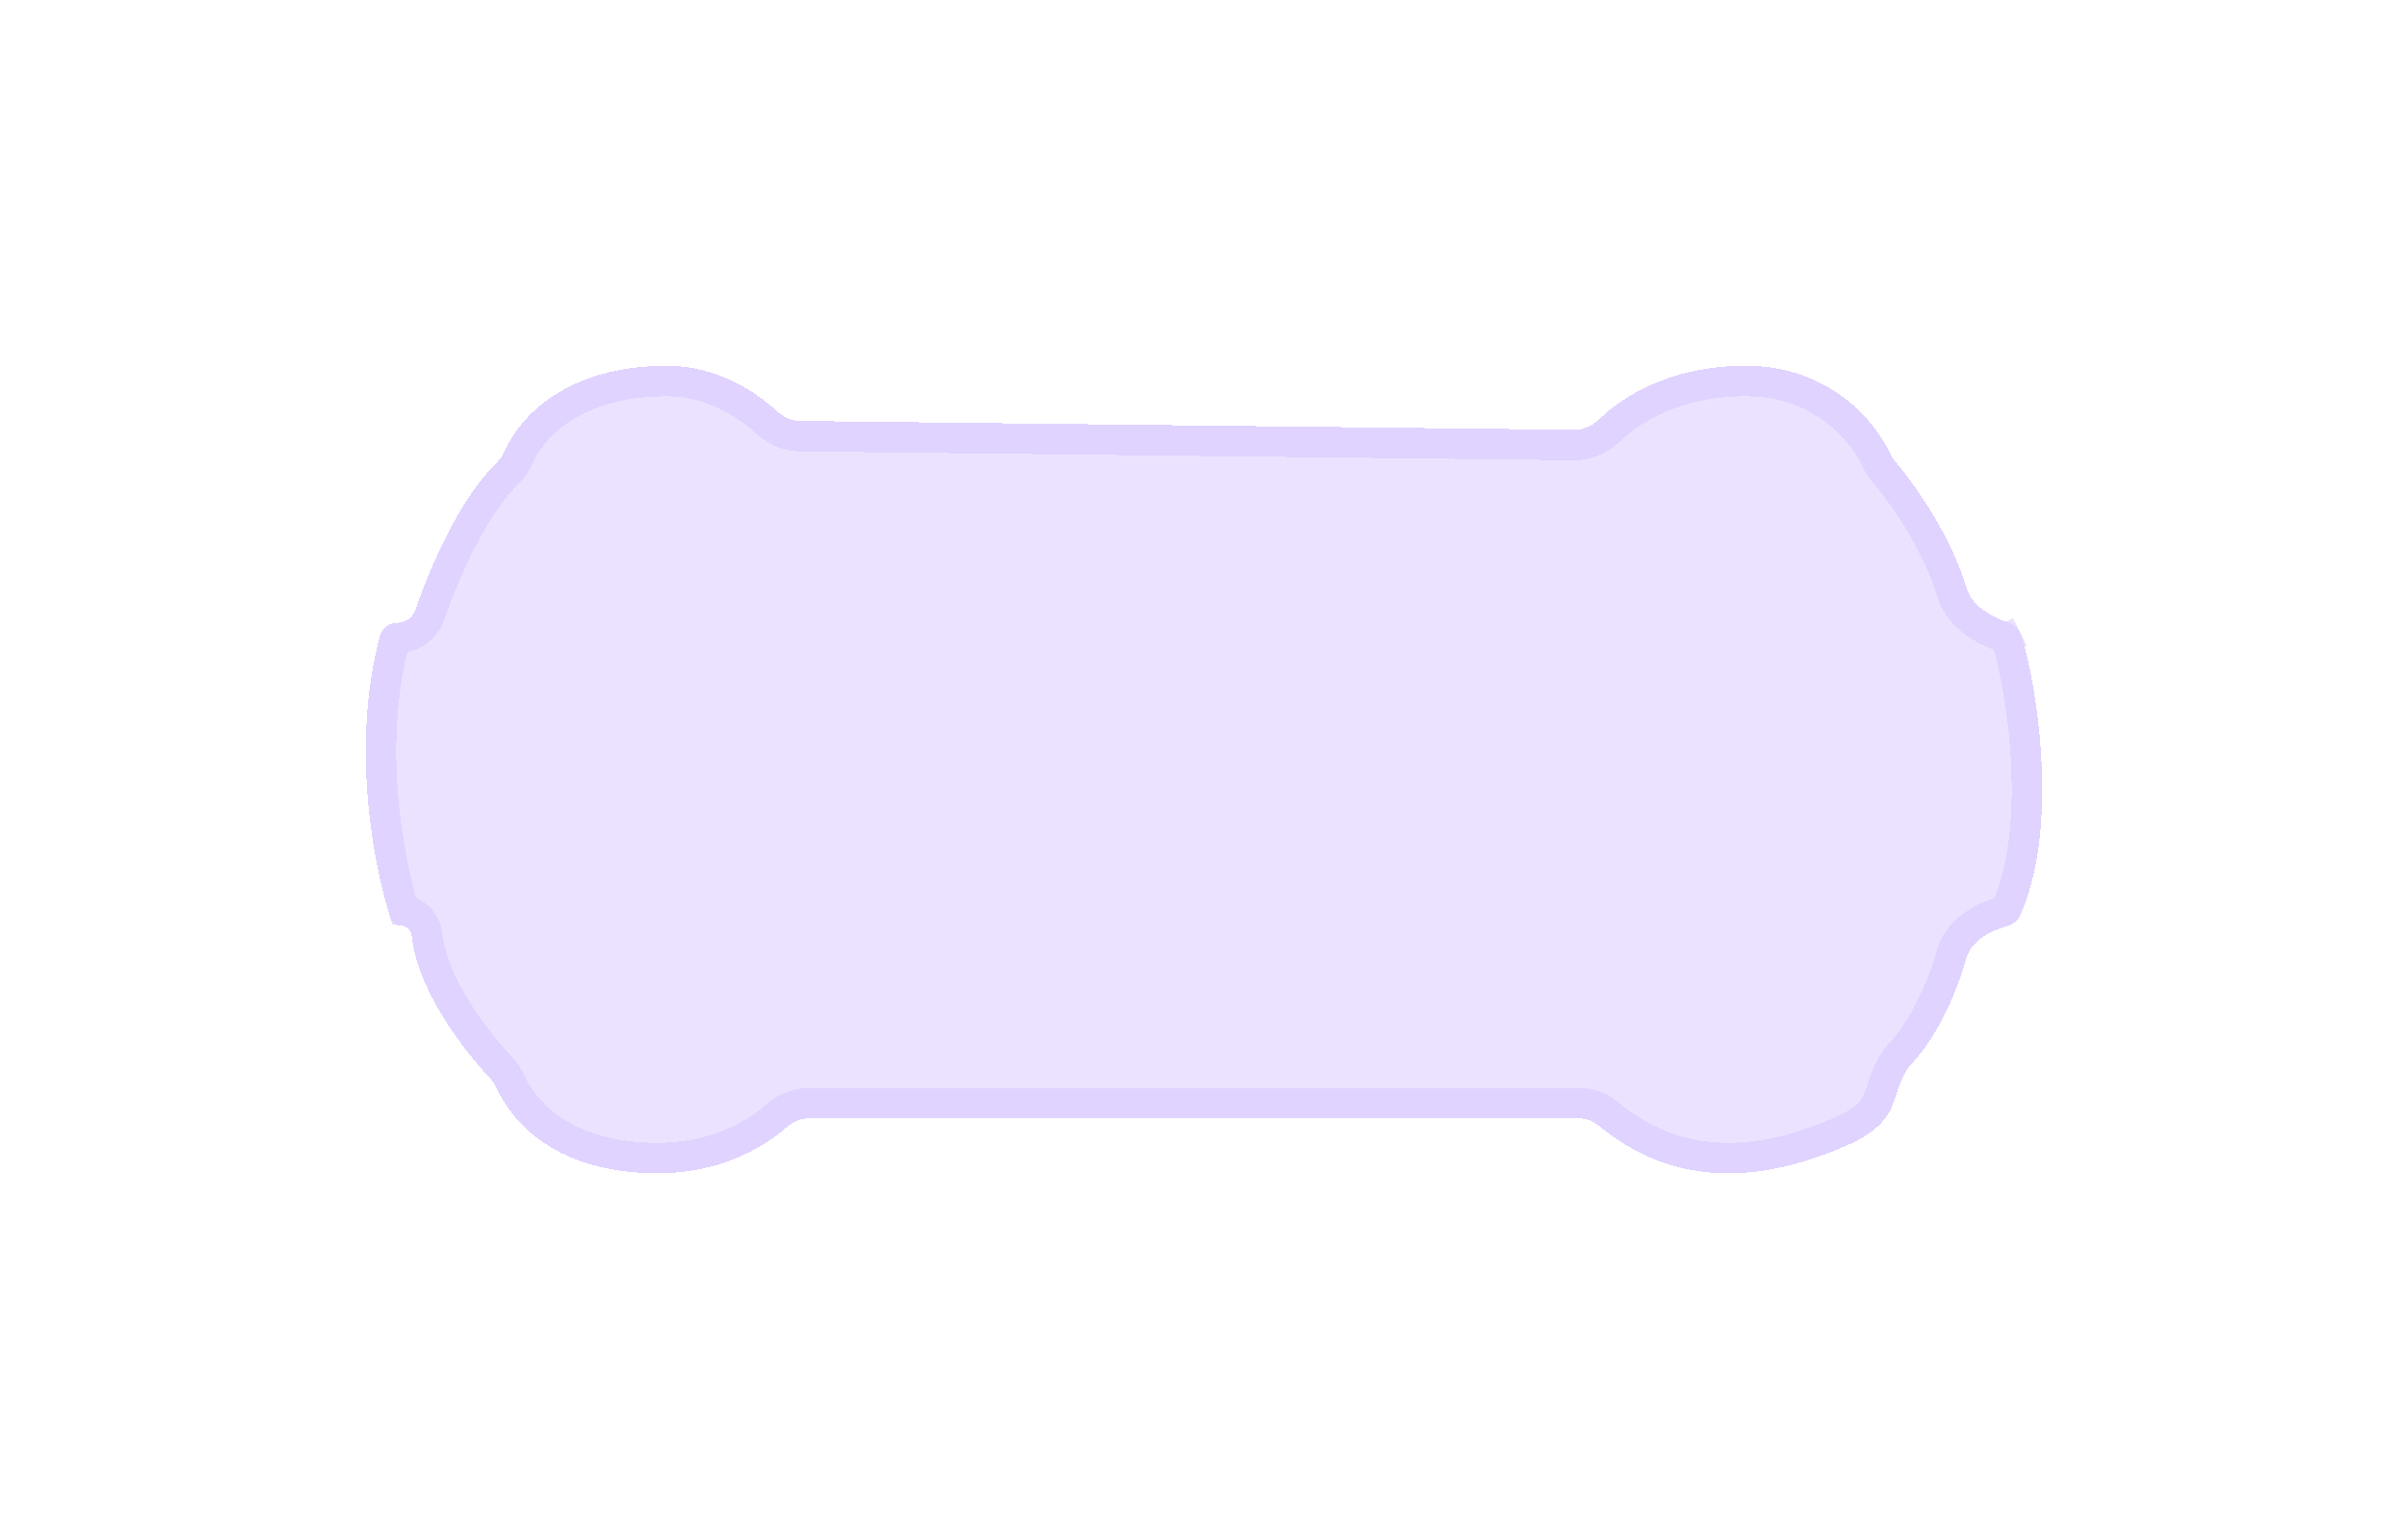 <svg width="158" height="101" viewBox="0 0 158 101" fill="none" xmlns="http://www.w3.org/2000/svg">
<g filter="url(#filter0_bd_126_914)">
<path d="M114.534 20C109.72 20 106.528 21.965 105.027 23.43C104.558 23.888 103.948 24.211 103.293 24.204L52.493 23.624C51.906 23.617 51.359 23.346 50.929 22.946C49.583 21.689 46.986 20 43.772 20C37.198 20 34.127 23.352 33.188 25.462C33.029 25.82 32.814 26.152 32.534 26.425C30.14 28.759 28.186 33.308 27.26 36.007C27.087 36.514 26.616 36.864 26.08 36.864C25.546 36.864 25.071 37.21 24.932 37.726C23.006 44.881 24.482 52.72 25.625 56.27C25.716 56.554 25.981 56.739 26.279 56.739C26.667 56.739 26.979 57.054 27.019 57.439C27.387 60.947 30.365 64.863 32.112 66.703C32.287 66.887 32.428 67.099 32.536 67.328C34.415 71.294 38.511 73 43.172 73C47.19 73 50.087 71.31 51.509 70.053C51.955 69.659 52.512 69.386 53.107 69.386H103.569C104.065 69.386 104.54 69.575 104.922 69.89C110.76 74.69 117.068 72.942 121.13 71.193C122.964 70.404 123.809 69.458 124.132 68.632C124.49 67.718 124.73 66.566 125.399 65.848C127.228 63.885 128.4 61.05 129.034 58.85C129.358 57.727 130.552 57.106 131.673 56.777C132.045 56.667 132.358 56.469 132.524 56.136C135.522 49.511 133.124 38.67 132.524 37.466C132.376 37.169 132.11 36.978 131.789 36.863C130.648 36.453 129.404 35.785 129.053 34.624C128.021 31.203 125.723 27.901 124.355 26.285C124.206 26.109 124.088 25.913 123.99 25.704C123.015 23.62 120 20 114.534 20Z" fill="#D5C1FF" fill-opacity="0.48" shape-rendering="crispEdges"/>
<path d="M105.725 24.146C107.055 22.847 110.003 21 114.534 21C119.5 21 122.221 24.281 123.084 26.128C123.212 26.4 123.375 26.674 123.592 26.931C124.914 28.492 127.118 31.673 128.096 34.913C128.354 35.767 128.926 36.388 129.535 36.833C130.141 37.275 130.836 37.584 131.451 37.804C131.531 37.833 131.577 37.861 131.6 37.88C131.62 37.896 131.626 37.905 131.629 37.912L132.524 37.466L131.629 37.912C131.656 37.967 131.738 38.184 131.855 38.608C131.965 39.007 132.091 39.532 132.219 40.159C132.474 41.413 132.73 43.048 132.876 44.849C133.172 48.48 133.006 52.624 131.625 55.697C131.62 55.704 131.611 55.715 131.591 55.729C131.558 55.753 131.496 55.787 131.391 55.817C130.77 56 130.079 56.276 129.48 56.698C128.876 57.122 128.317 57.73 128.074 58.573C127.456 60.712 126.34 63.372 124.667 65.167C124.2 65.668 123.917 66.28 123.715 66.809C123.615 67.069 123.527 67.332 123.447 67.569L123.439 67.594C123.354 67.846 123.28 68.066 123.201 68.268C123.005 68.767 122.413 69.552 120.735 70.275C116.757 71.987 110.939 73.542 105.558 69.117C105.016 68.671 104.321 68.386 103.569 68.386H53.107C52.202 68.386 51.419 68.798 50.847 69.304C49.574 70.428 46.906 72 43.172 72C38.727 72 35.091 70.385 33.44 66.9C33.29 66.584 33.091 66.282 32.837 66.014C32.005 65.138 30.868 63.754 29.901 62.174C28.925 60.58 28.175 58.874 28.014 57.335C27.933 56.572 27.349 55.865 26.51 55.754C25.411 52.211 24.078 44.748 25.898 37.986C25.913 37.929 25.975 37.864 26.08 37.864C27.06 37.864 27.899 37.227 28.206 36.332C28.657 35.017 29.359 33.25 30.236 31.534C31.122 29.804 32.15 28.196 33.232 27.141C33.62 26.763 33.901 26.319 34.102 25.868C34.878 24.123 37.588 21 43.772 21C46.643 21 49.008 22.521 50.247 23.677C50.813 24.205 51.59 24.614 52.482 24.624L103.282 25.204C104.278 25.215 105.129 24.727 105.725 24.146Z" stroke="#D5C1FF" stroke-opacity="0.48" stroke-width="2" stroke-linecap="round" shape-rendering="crispEdges"/>
</g>
<defs>
<filter id="filter0_bd_126_914" x="0" y="0" width="158" height="101" filterUnits="userSpaceOnUse" color-interpolation-filters="sRGB">
<feFlood flood-opacity="0" result="BackgroundImageFix"/>
<feGaussianBlur in="BackgroundImage" stdDeviation="4"/>
<feComposite in2="SourceAlpha" operator="in" result="effect1_backgroundBlur_126_914"/>
<feColorMatrix in="SourceAlpha" type="matrix" values="0 0 0 0 0 0 0 0 0 0 0 0 0 0 0 0 0 0 127 0" result="hardAlpha"/>
<feOffset dy="4"/>
<feGaussianBlur stdDeviation="12"/>
<feComposite in2="hardAlpha" operator="out"/>
<feColorMatrix type="matrix" values="0 0 0 0 0.835 0 0 0 0 0.757 0 0 0 0 1 0 0 0 0.4 0"/>
<feBlend mode="normal" in2="effect1_backgroundBlur_126_914" result="effect2_dropShadow_126_914"/>
<feBlend mode="normal" in="SourceGraphic" in2="effect2_dropShadow_126_914" result="shape"/>
</filter>
</defs>
</svg>
